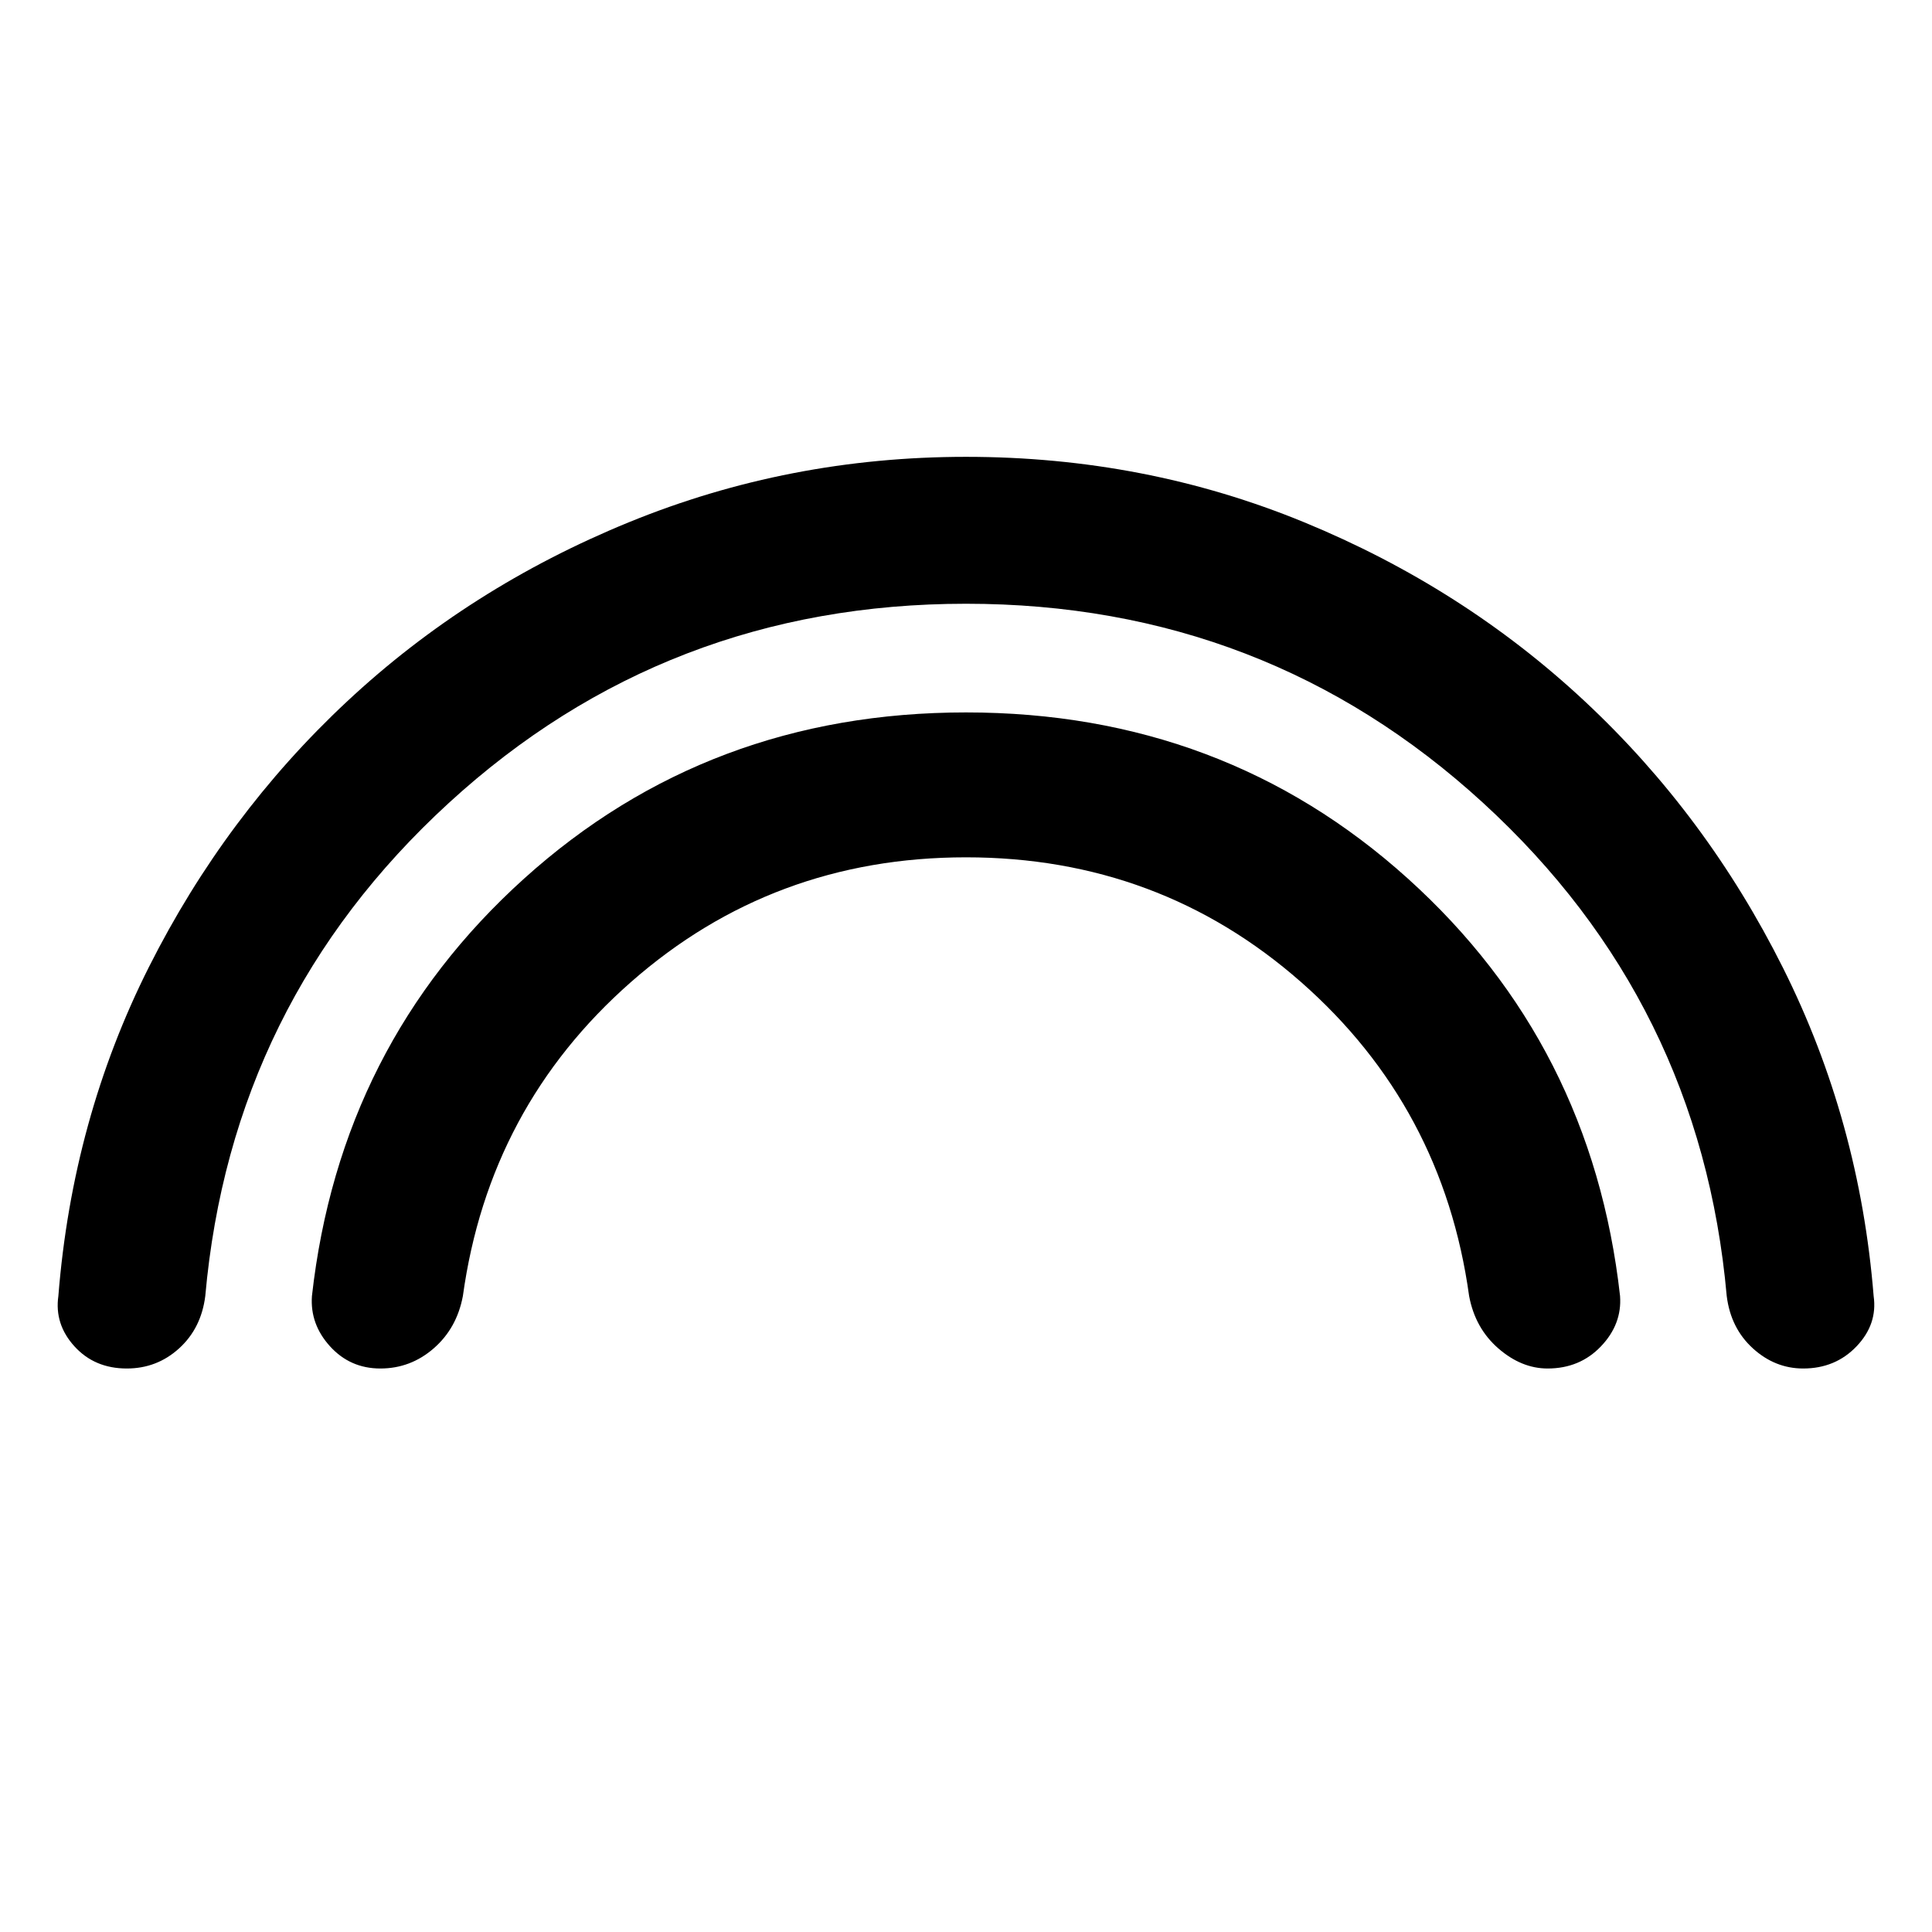 <svg xmlns="http://www.w3.org/2000/svg" height="48" width="48"><path d="M9.45 34Q8.7 34 8.2 33.45Q7.7 32.9 7.75 32.2Q8.45 25.95 13.025 21.825Q17.6 17.7 24 17.7Q30.4 17.7 34.975 21.825Q39.55 25.95 40.25 32.2Q40.3 32.9 39.775 33.45Q39.25 34 38.45 34Q37.8 34 37.225 33.5Q36.65 33 36.5 32.2Q35.85 27.5 32.325 24.4Q28.8 21.3 24 21.3Q19.2 21.3 15.675 24.4Q12.15 27.5 11.5 32.2Q11.35 33 10.775 33.5Q10.2 34 9.45 34ZM3.15 34Q2.35 34 1.85 33.45Q1.35 32.9 1.45 32.2Q1.8 27.8 3.7 24.025Q5.6 20.25 8.625 17.425Q11.65 14.6 15.625 12.975Q19.6 11.35 24 11.35Q28.45 11.35 32.4 12.975Q36.35 14.6 39.375 17.425Q42.4 20.25 44.3 24.05Q46.2 27.85 46.55 32.2Q46.65 32.9 46.125 33.45Q45.6 34 44.8 34Q44.1 34 43.55 33.5Q43 33 42.9 32.2Q42.25 24.9 36.85 19.95Q31.45 15 24 15Q16.55 15 11.15 19.95Q5.75 24.9 5.1 32.2Q5 33 4.45 33.5Q3.9 34 3.15 34Z"/></svg>